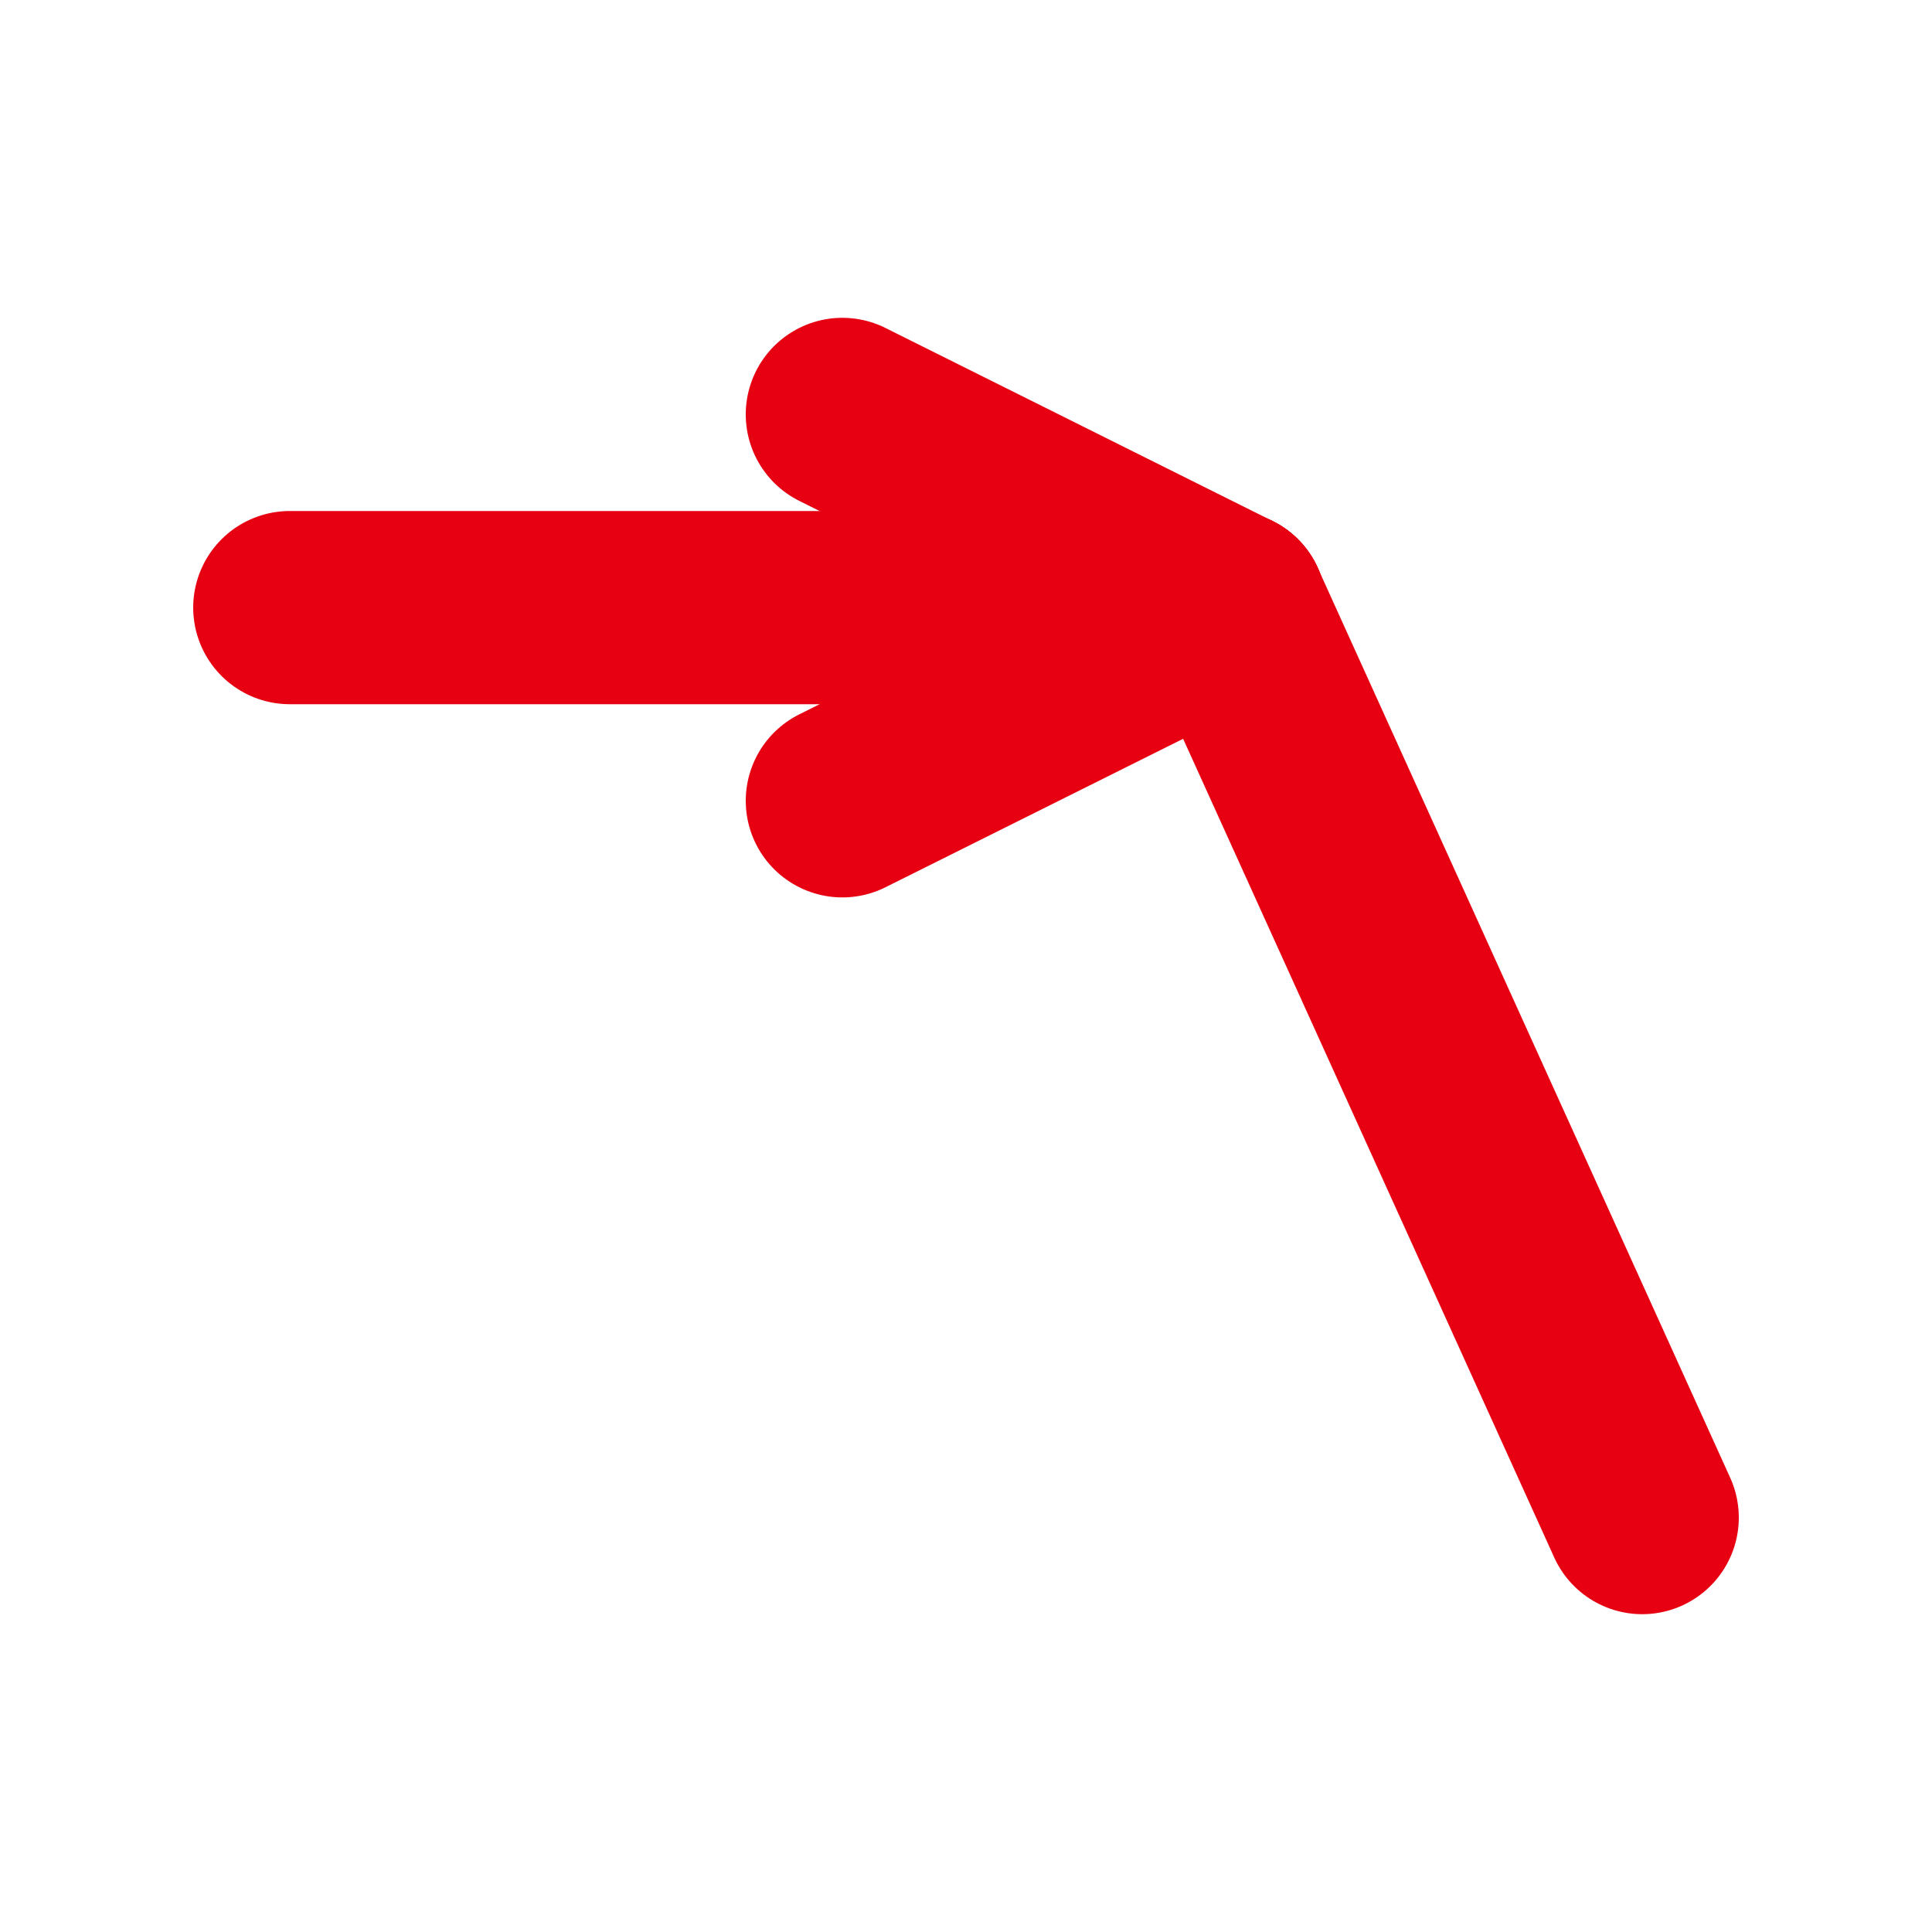<?xml version="1.0" encoding="utf-8"?>
<!-- Generator: Adobe Illustrator 24.3.0, SVG Export Plug-In . SVG Version: 6.00 Build 0)  -->
<svg version="1.1" id="图层_1" xmlns="http://www.w3.org/2000/svg" xmlns:xlink="http://www.w3.org/1999/xlink" x="0px" y="0px"
	 viewBox="0 0 200 200" style="enable-background:new 0 0 200 200;" xml:space="preserve">
<style type="text/css">
	.st0{fill:none;stroke:#E60012;stroke-width:20;stroke-linecap:round;stroke-linejoin:round;stroke-miterlimit:10;}
</style>
<g>
	<line class="st0" x1="87.2" y1="82.9" x2="127.3" y2="62.9"/>
	<line class="st0" x1="127.3" y1="62.9" x2="30" y2="62.9"/>
	<line class="st0" x1="170" y1="157.1" x2="127.3" y2="62.9"/>
	<line class="st0" x1="87.2" y1="42.9" x2="127.3" y2="62.9"/>
</g>
</svg>
